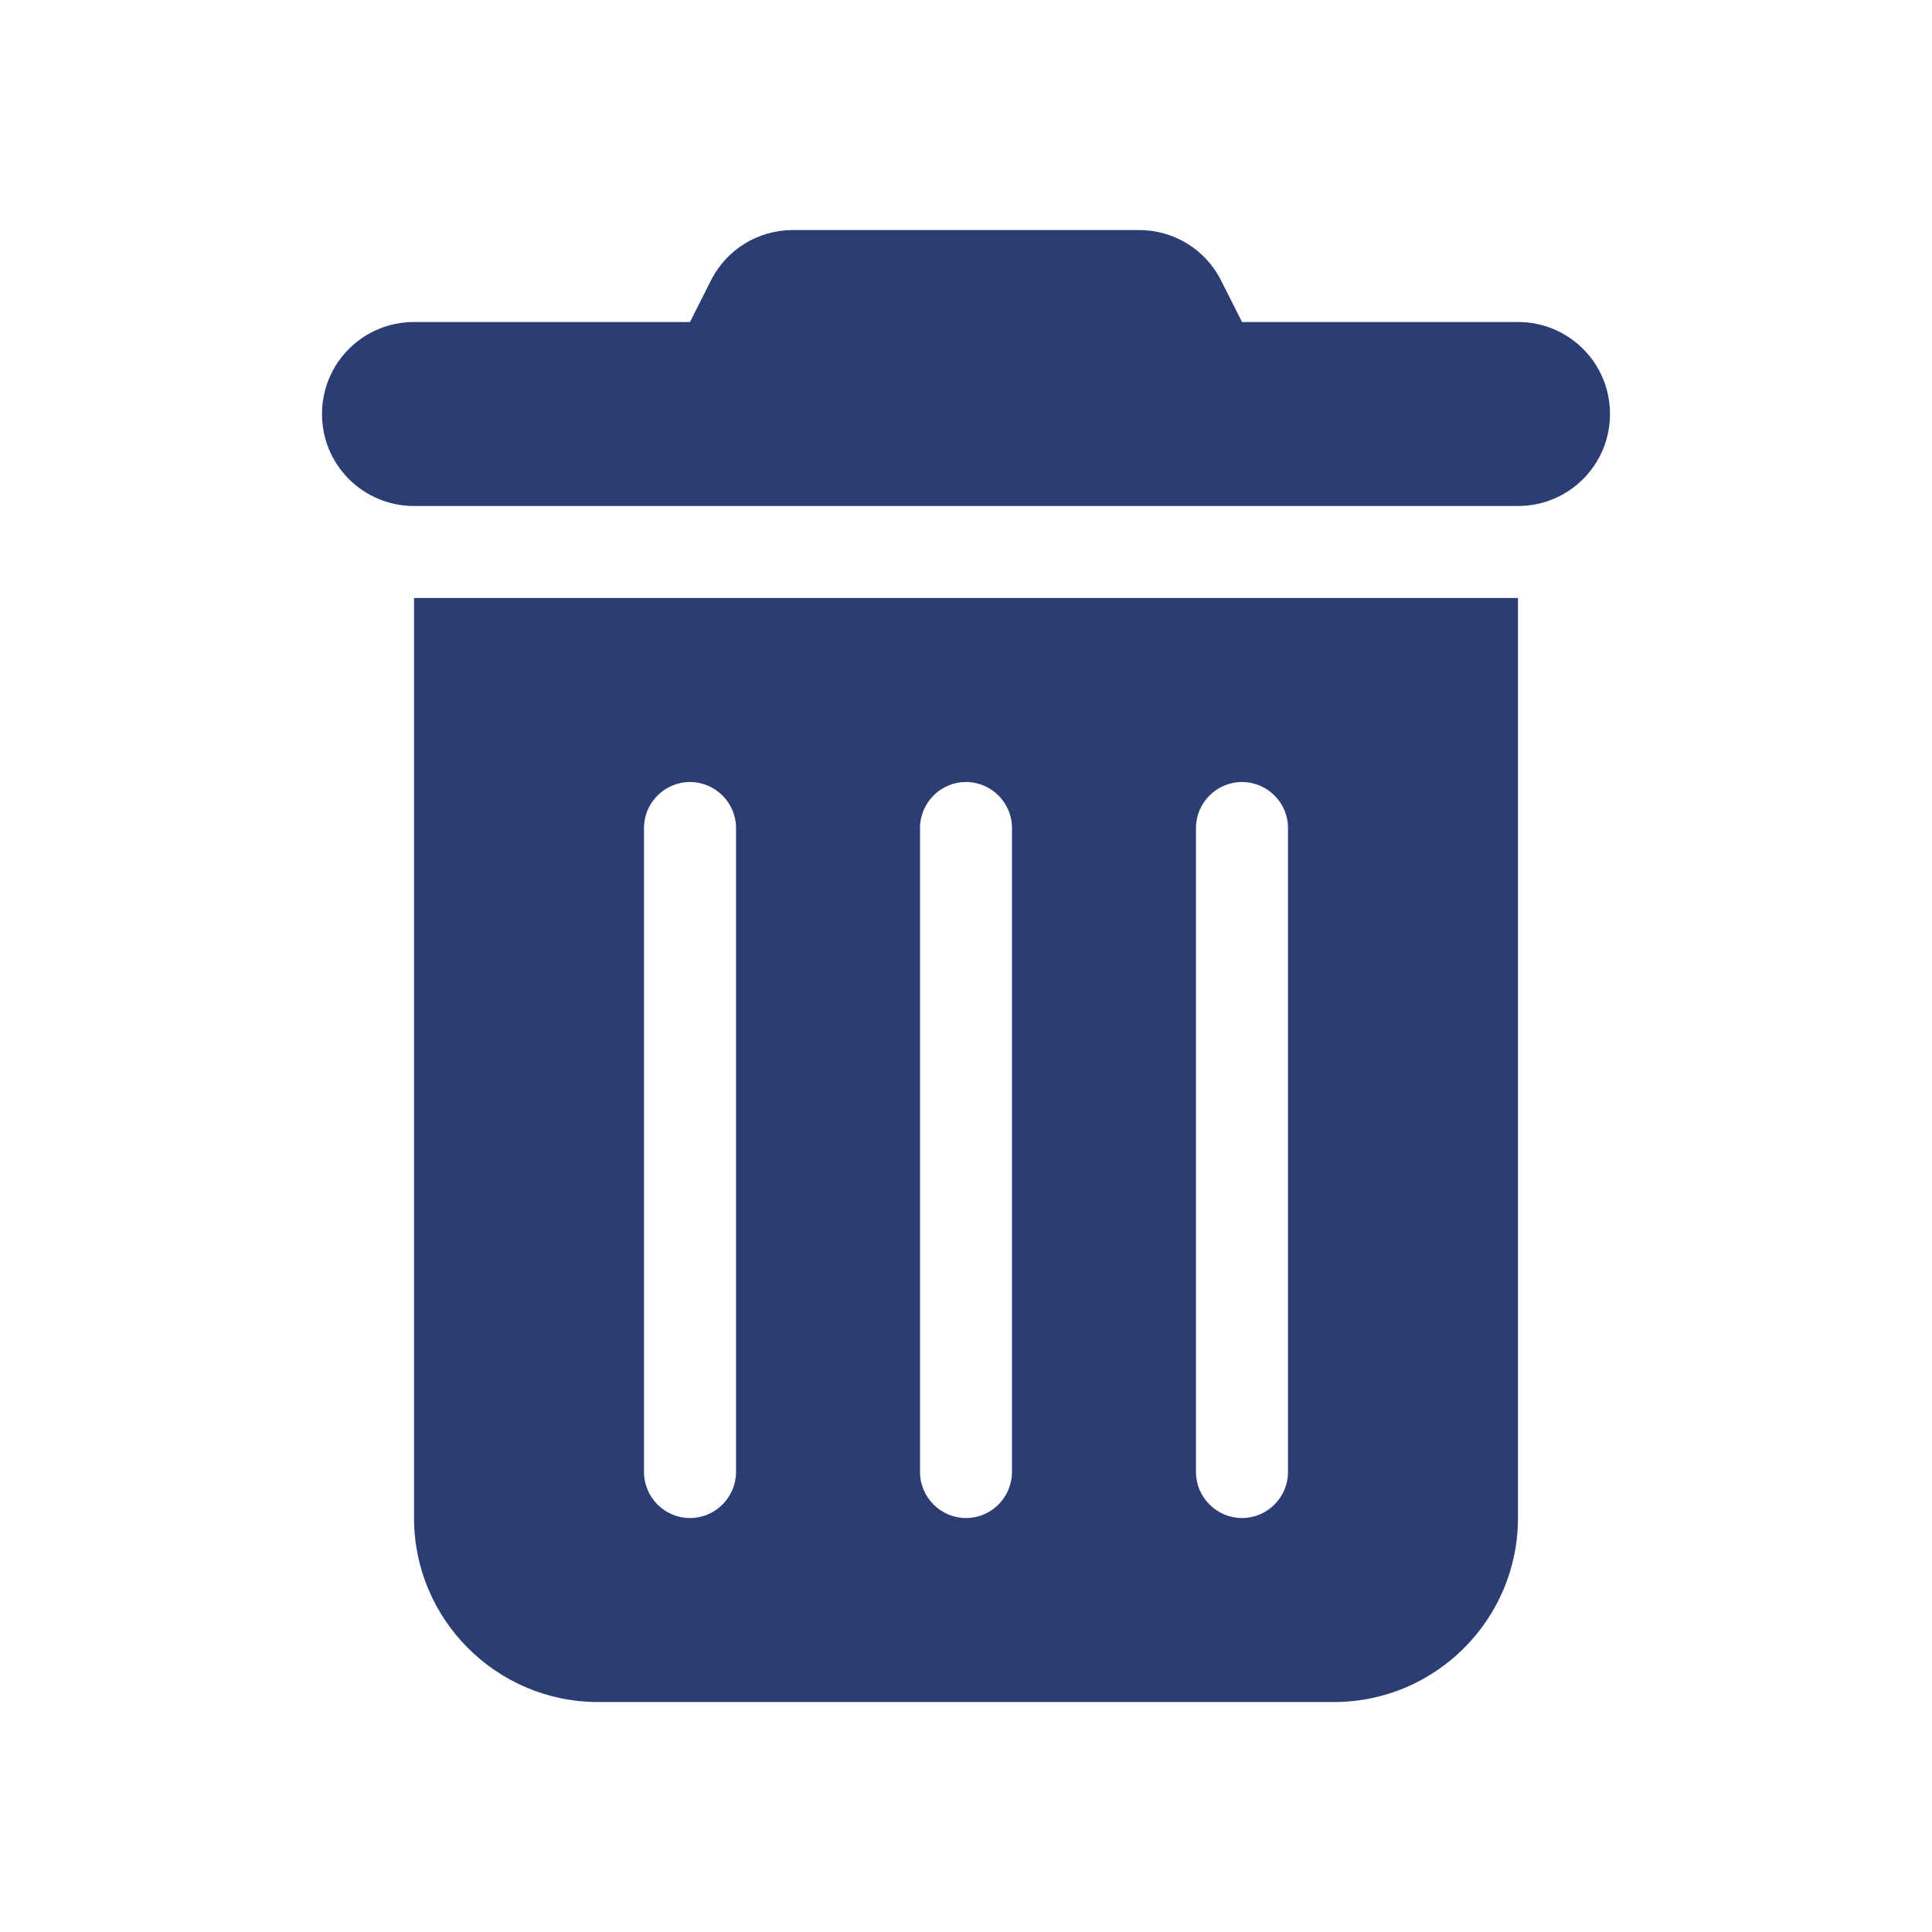 <svg width="30" height="30" viewBox="0 0 30 30" fill="none" xmlns="http://www.w3.org/2000/svg">
<path d="M11.036 4.362C11.277 3.875 11.772 3.572 12.312 3.572H17.688C18.228 3.572 18.723 3.875 18.964 4.362L19.286 5H23.571C24.362 5 25 5.638 25 6.429C25 7.219 24.362 7.857 23.571 7.857H6.429C5.638 7.857 5 7.219 5 6.429C5 5.638 5.638 5 6.429 5H10.714L11.036 4.362ZM6.429 9.286H23.571V23.572C23.571 25.147 22.29 26.429 20.714 26.429H9.286C7.71 26.429 6.429 25.147 6.429 23.572V9.286ZM10.714 12.143C10.321 12.143 10 12.464 10 12.857V22.857C10 23.25 10.321 23.572 10.714 23.572C11.107 23.572 11.429 23.25 11.429 22.857V12.857C11.429 12.464 11.107 12.143 10.714 12.143ZM15 12.143C14.607 12.143 14.286 12.464 14.286 12.857V22.857C14.286 23.25 14.607 23.572 15 23.572C15.393 23.572 15.714 23.25 15.714 22.857V12.857C15.714 12.464 15.393 12.143 15 12.143ZM19.286 12.143C18.893 12.143 18.571 12.464 18.571 12.857V22.857C18.571 23.25 18.893 23.572 19.286 23.572C19.679 23.572 20 23.25 20 22.857V12.857C20 12.464 19.679 12.143 19.286 12.143Z" fill="#2C3D73"/>
</svg>
